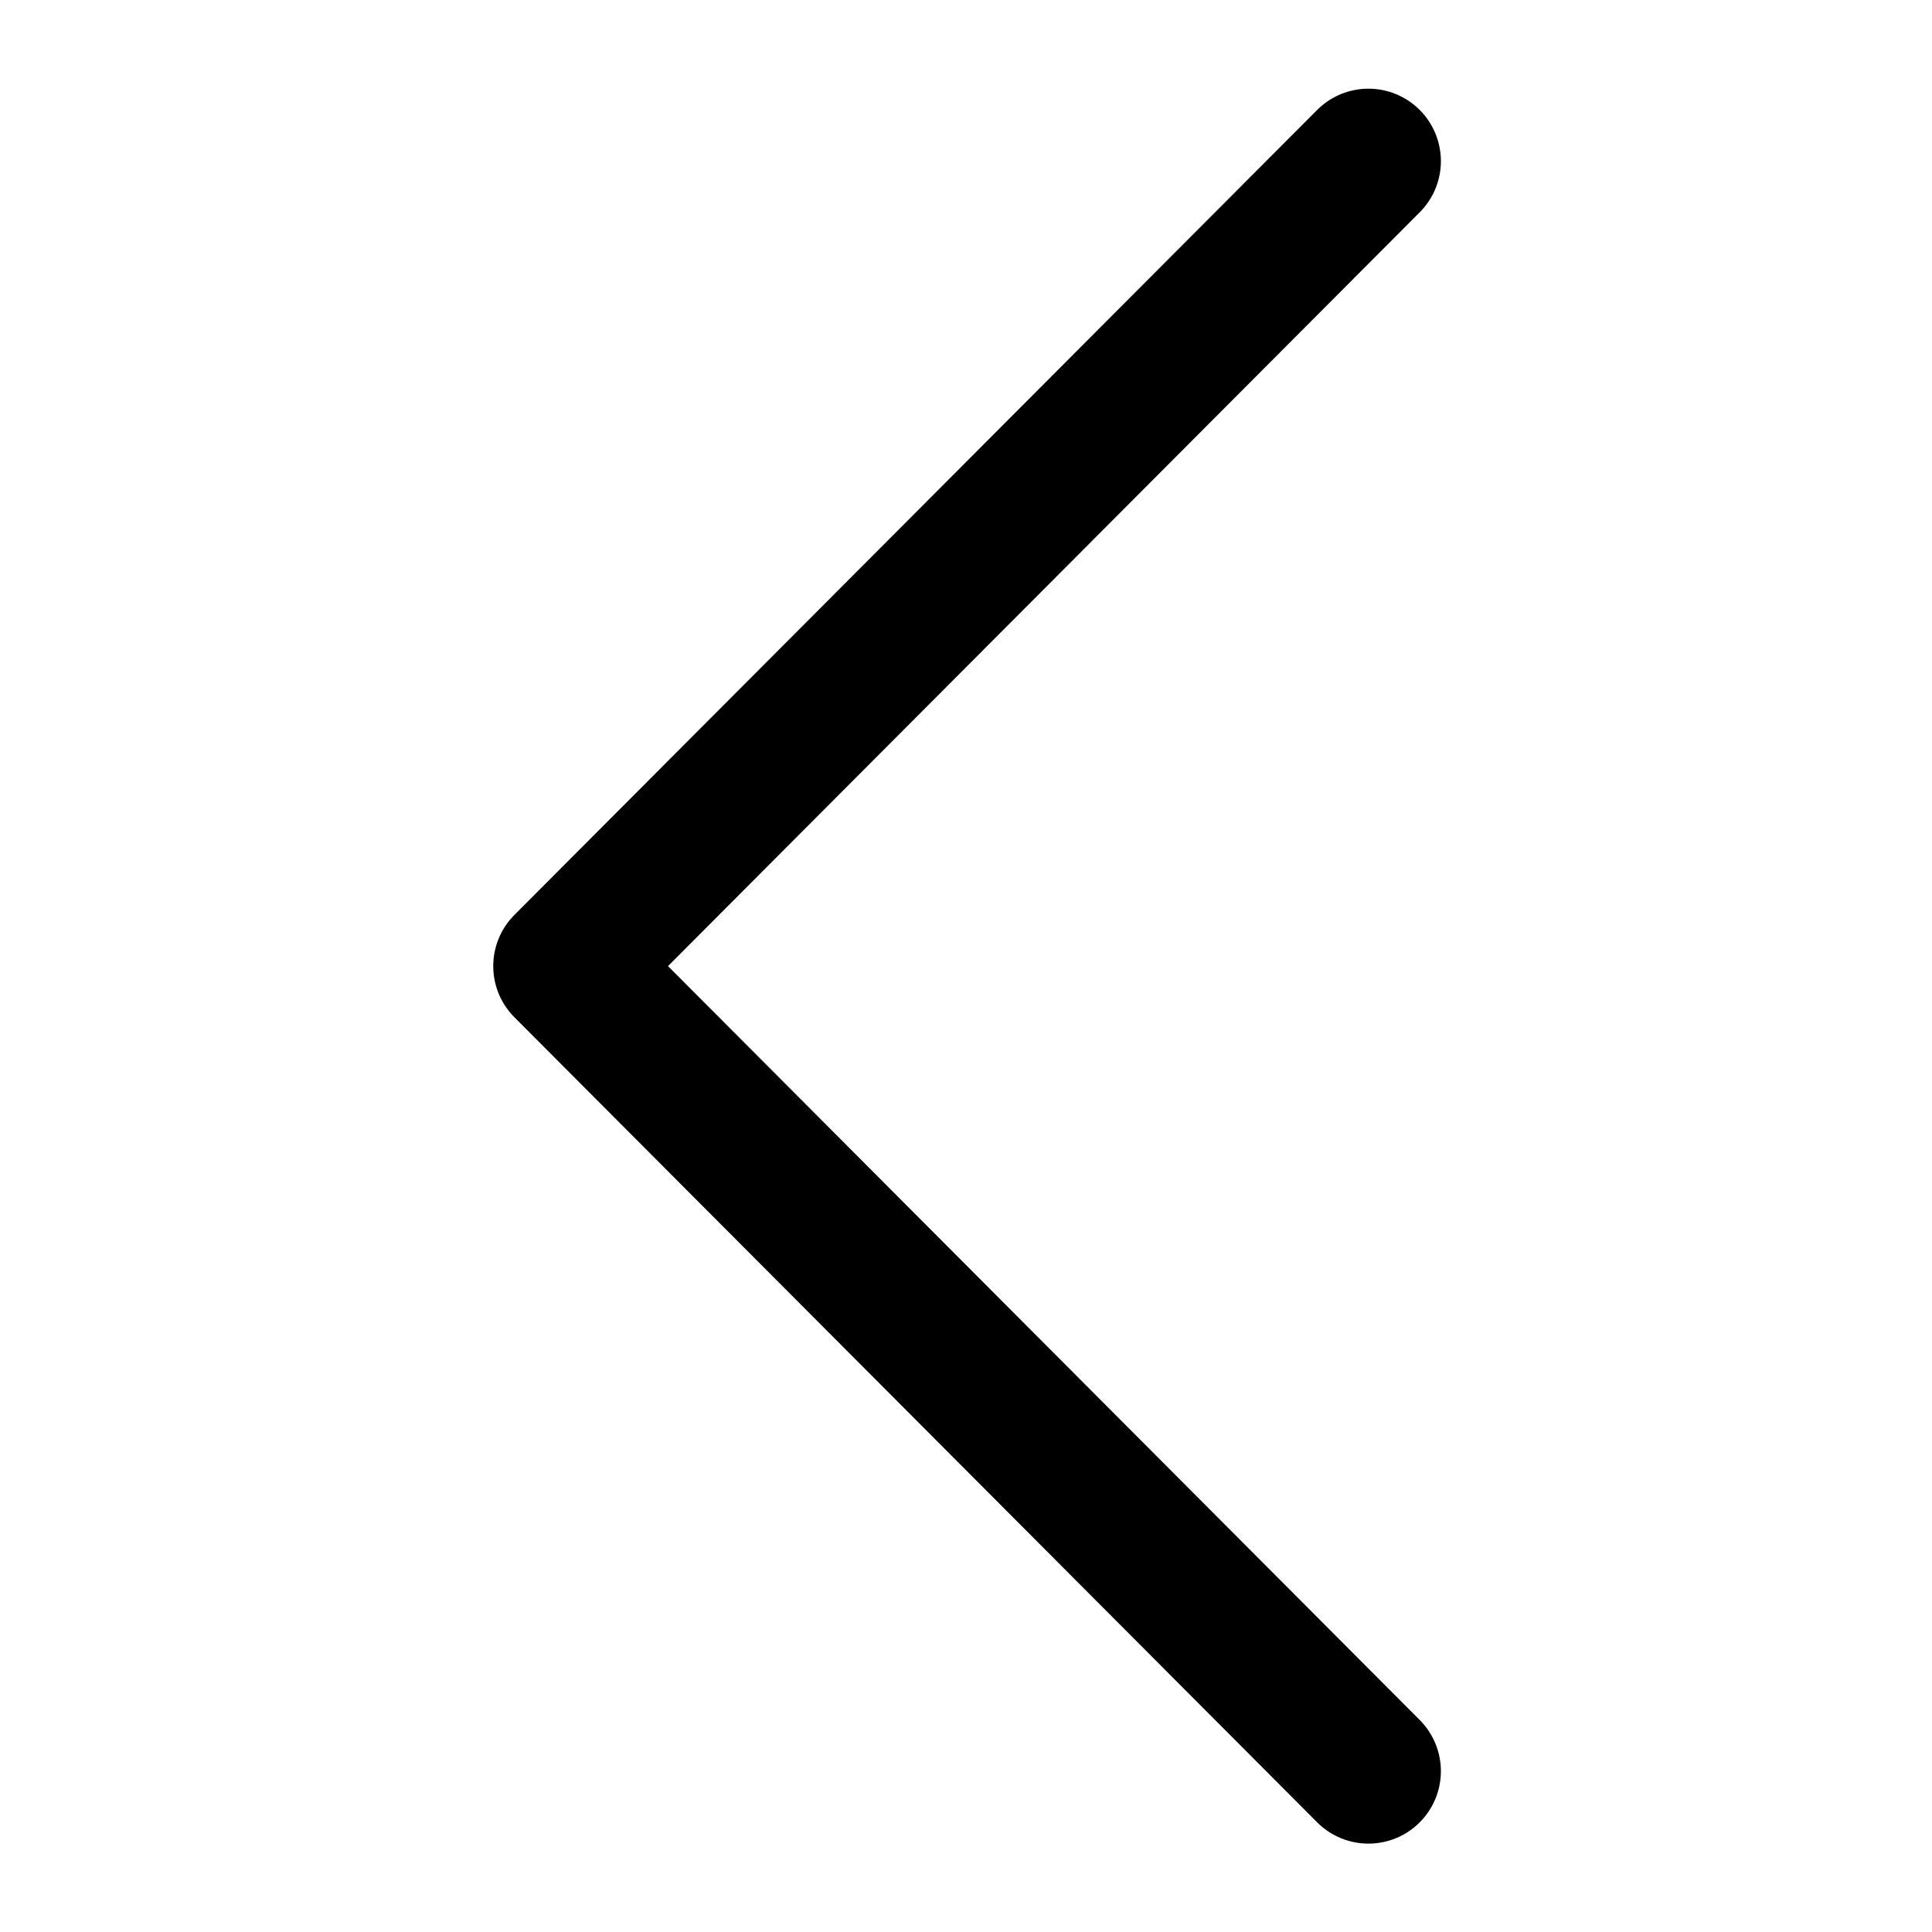 <svg width="20" height="20" viewBox="0 0 20 20" fill="none" xmlns="http://www.w3.org/2000/svg">
<path d="M14.166 18.335L5.856 10.001L14.166 1.668" stroke="black" stroke-width="1.5" stroke-linecap="round" stroke-linejoin="round"/>
</svg>
